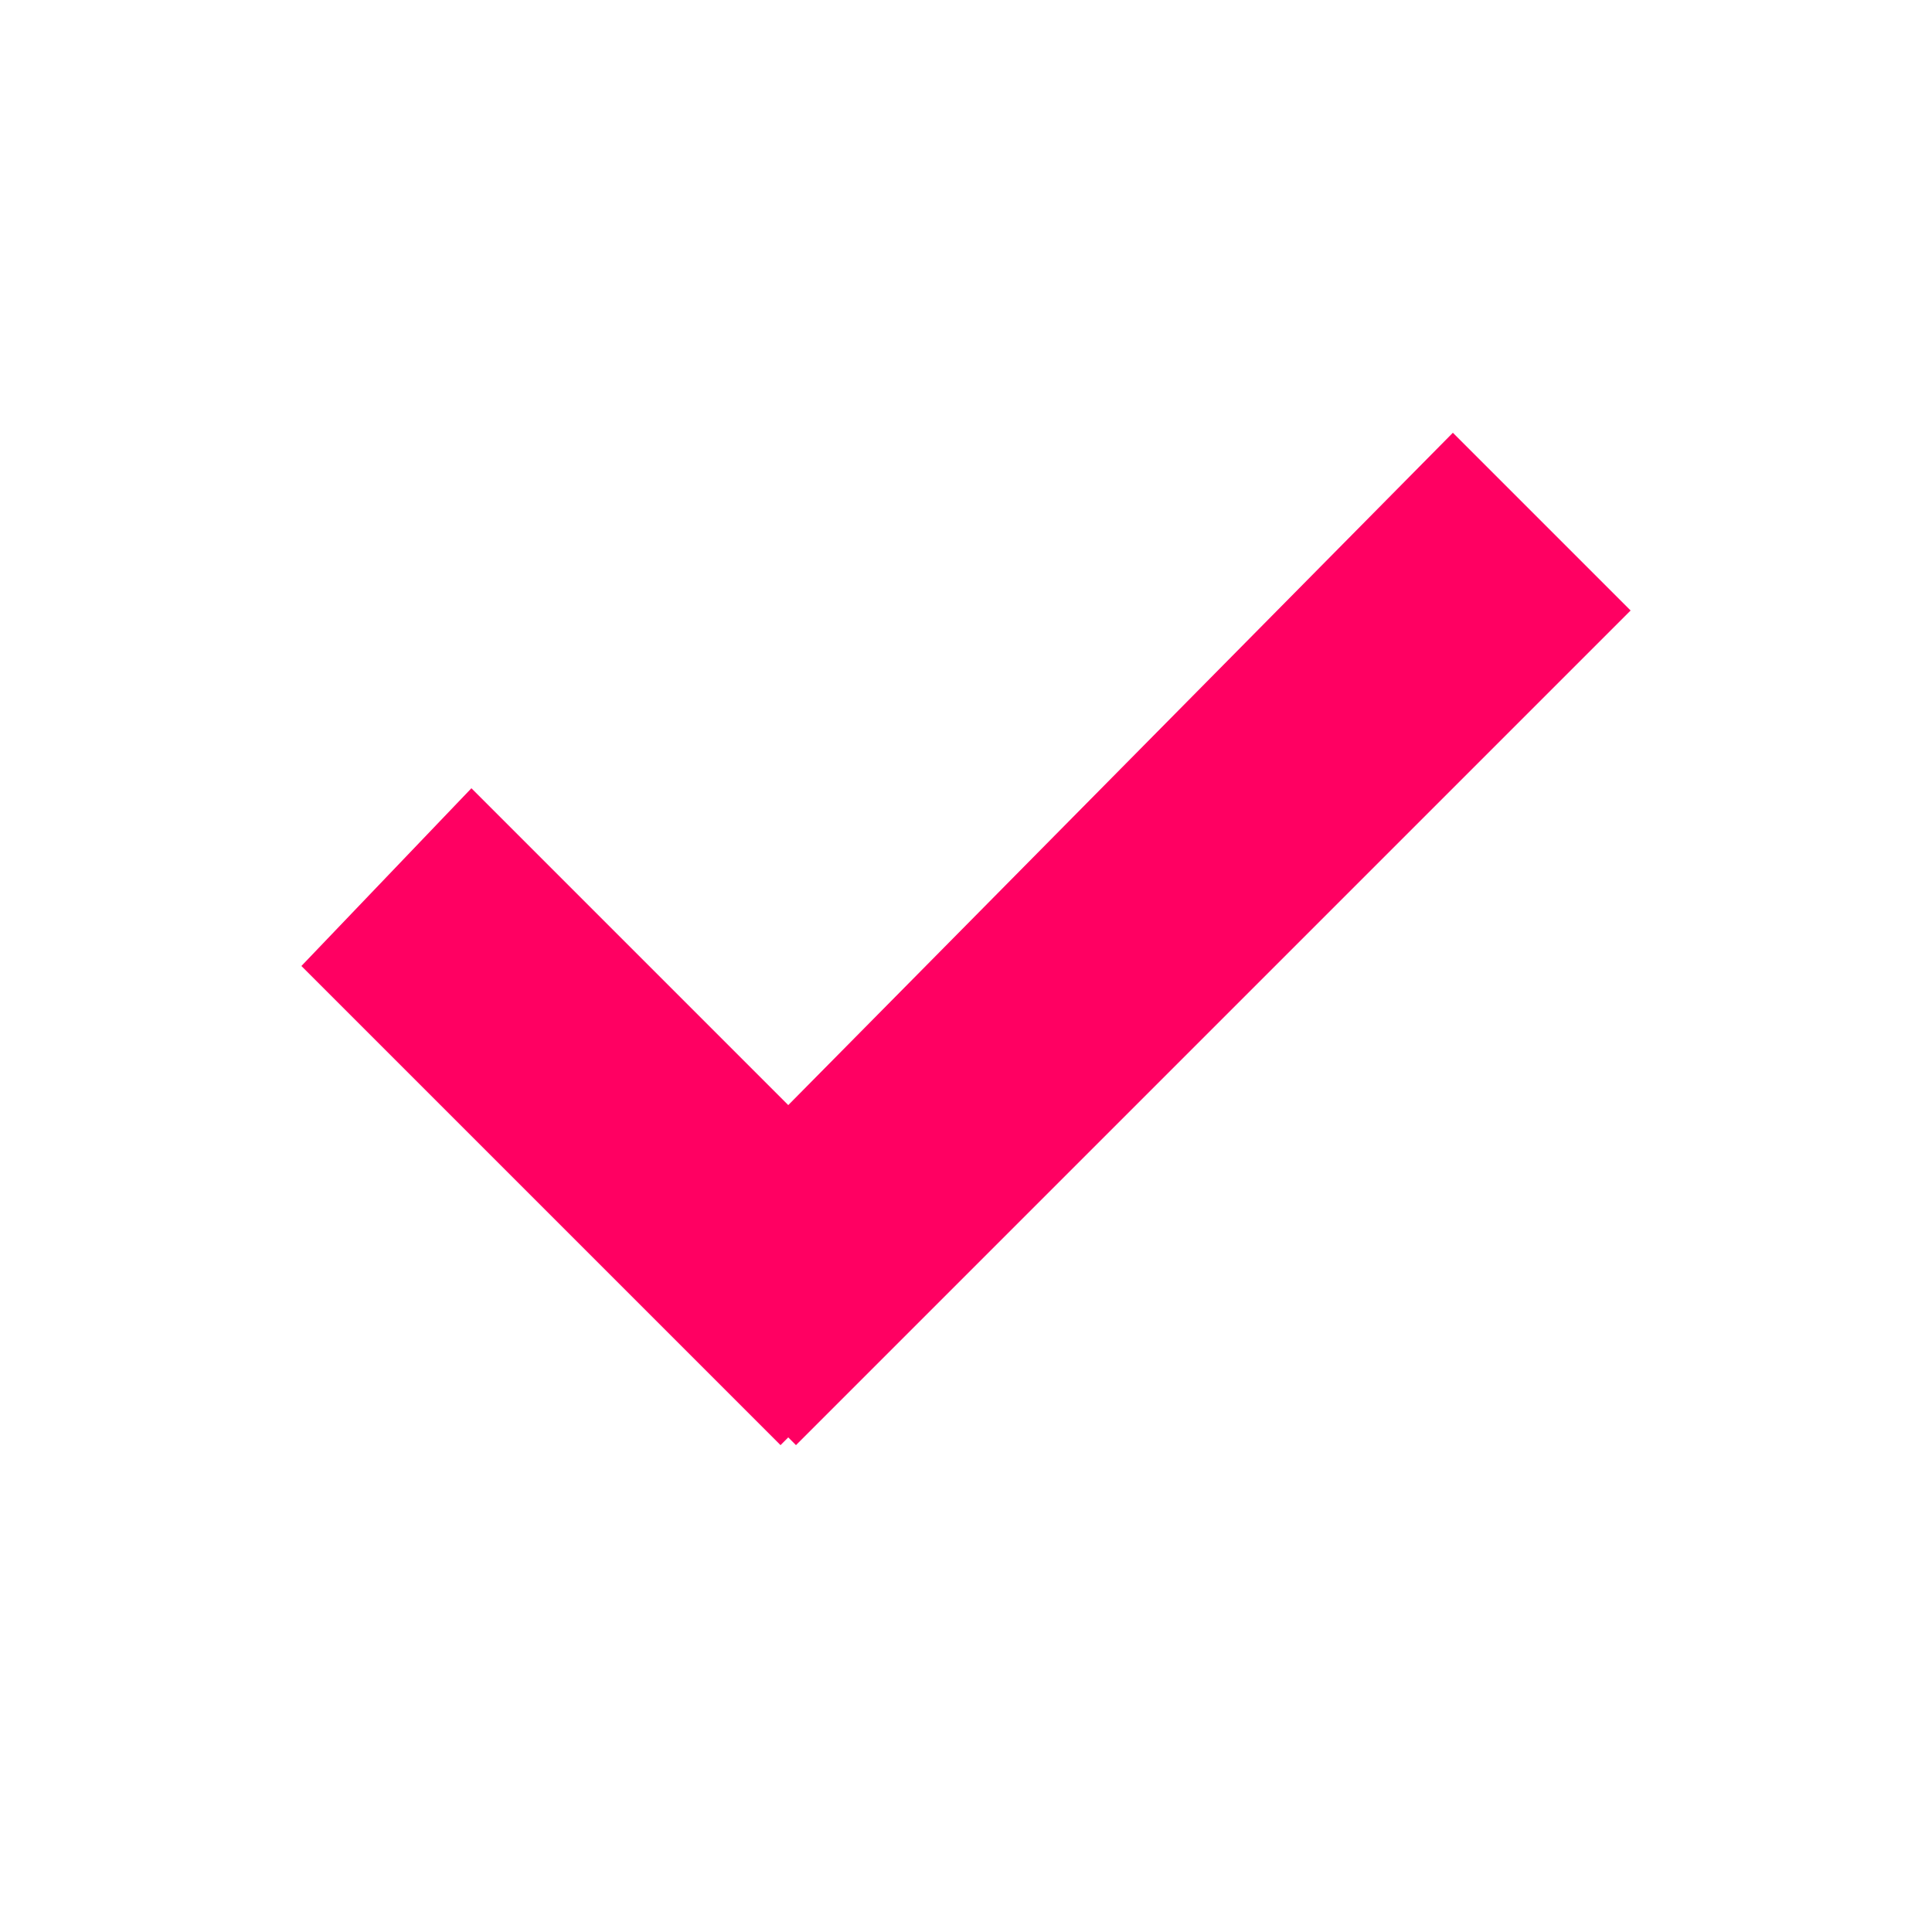 <svg version="1.2" baseProfile="tiny" xmlns="http://www.w3.org/2000/svg" viewBox="0 0 25 25"><path fill-rule="evenodd" fill="#FF0062" d="M21.1 7.9L10.3 18.7l-.1-.1-.1.1-6.2-6.2 2.2-2.3 4.1 4.1 8.6-8.7z"/></svg>